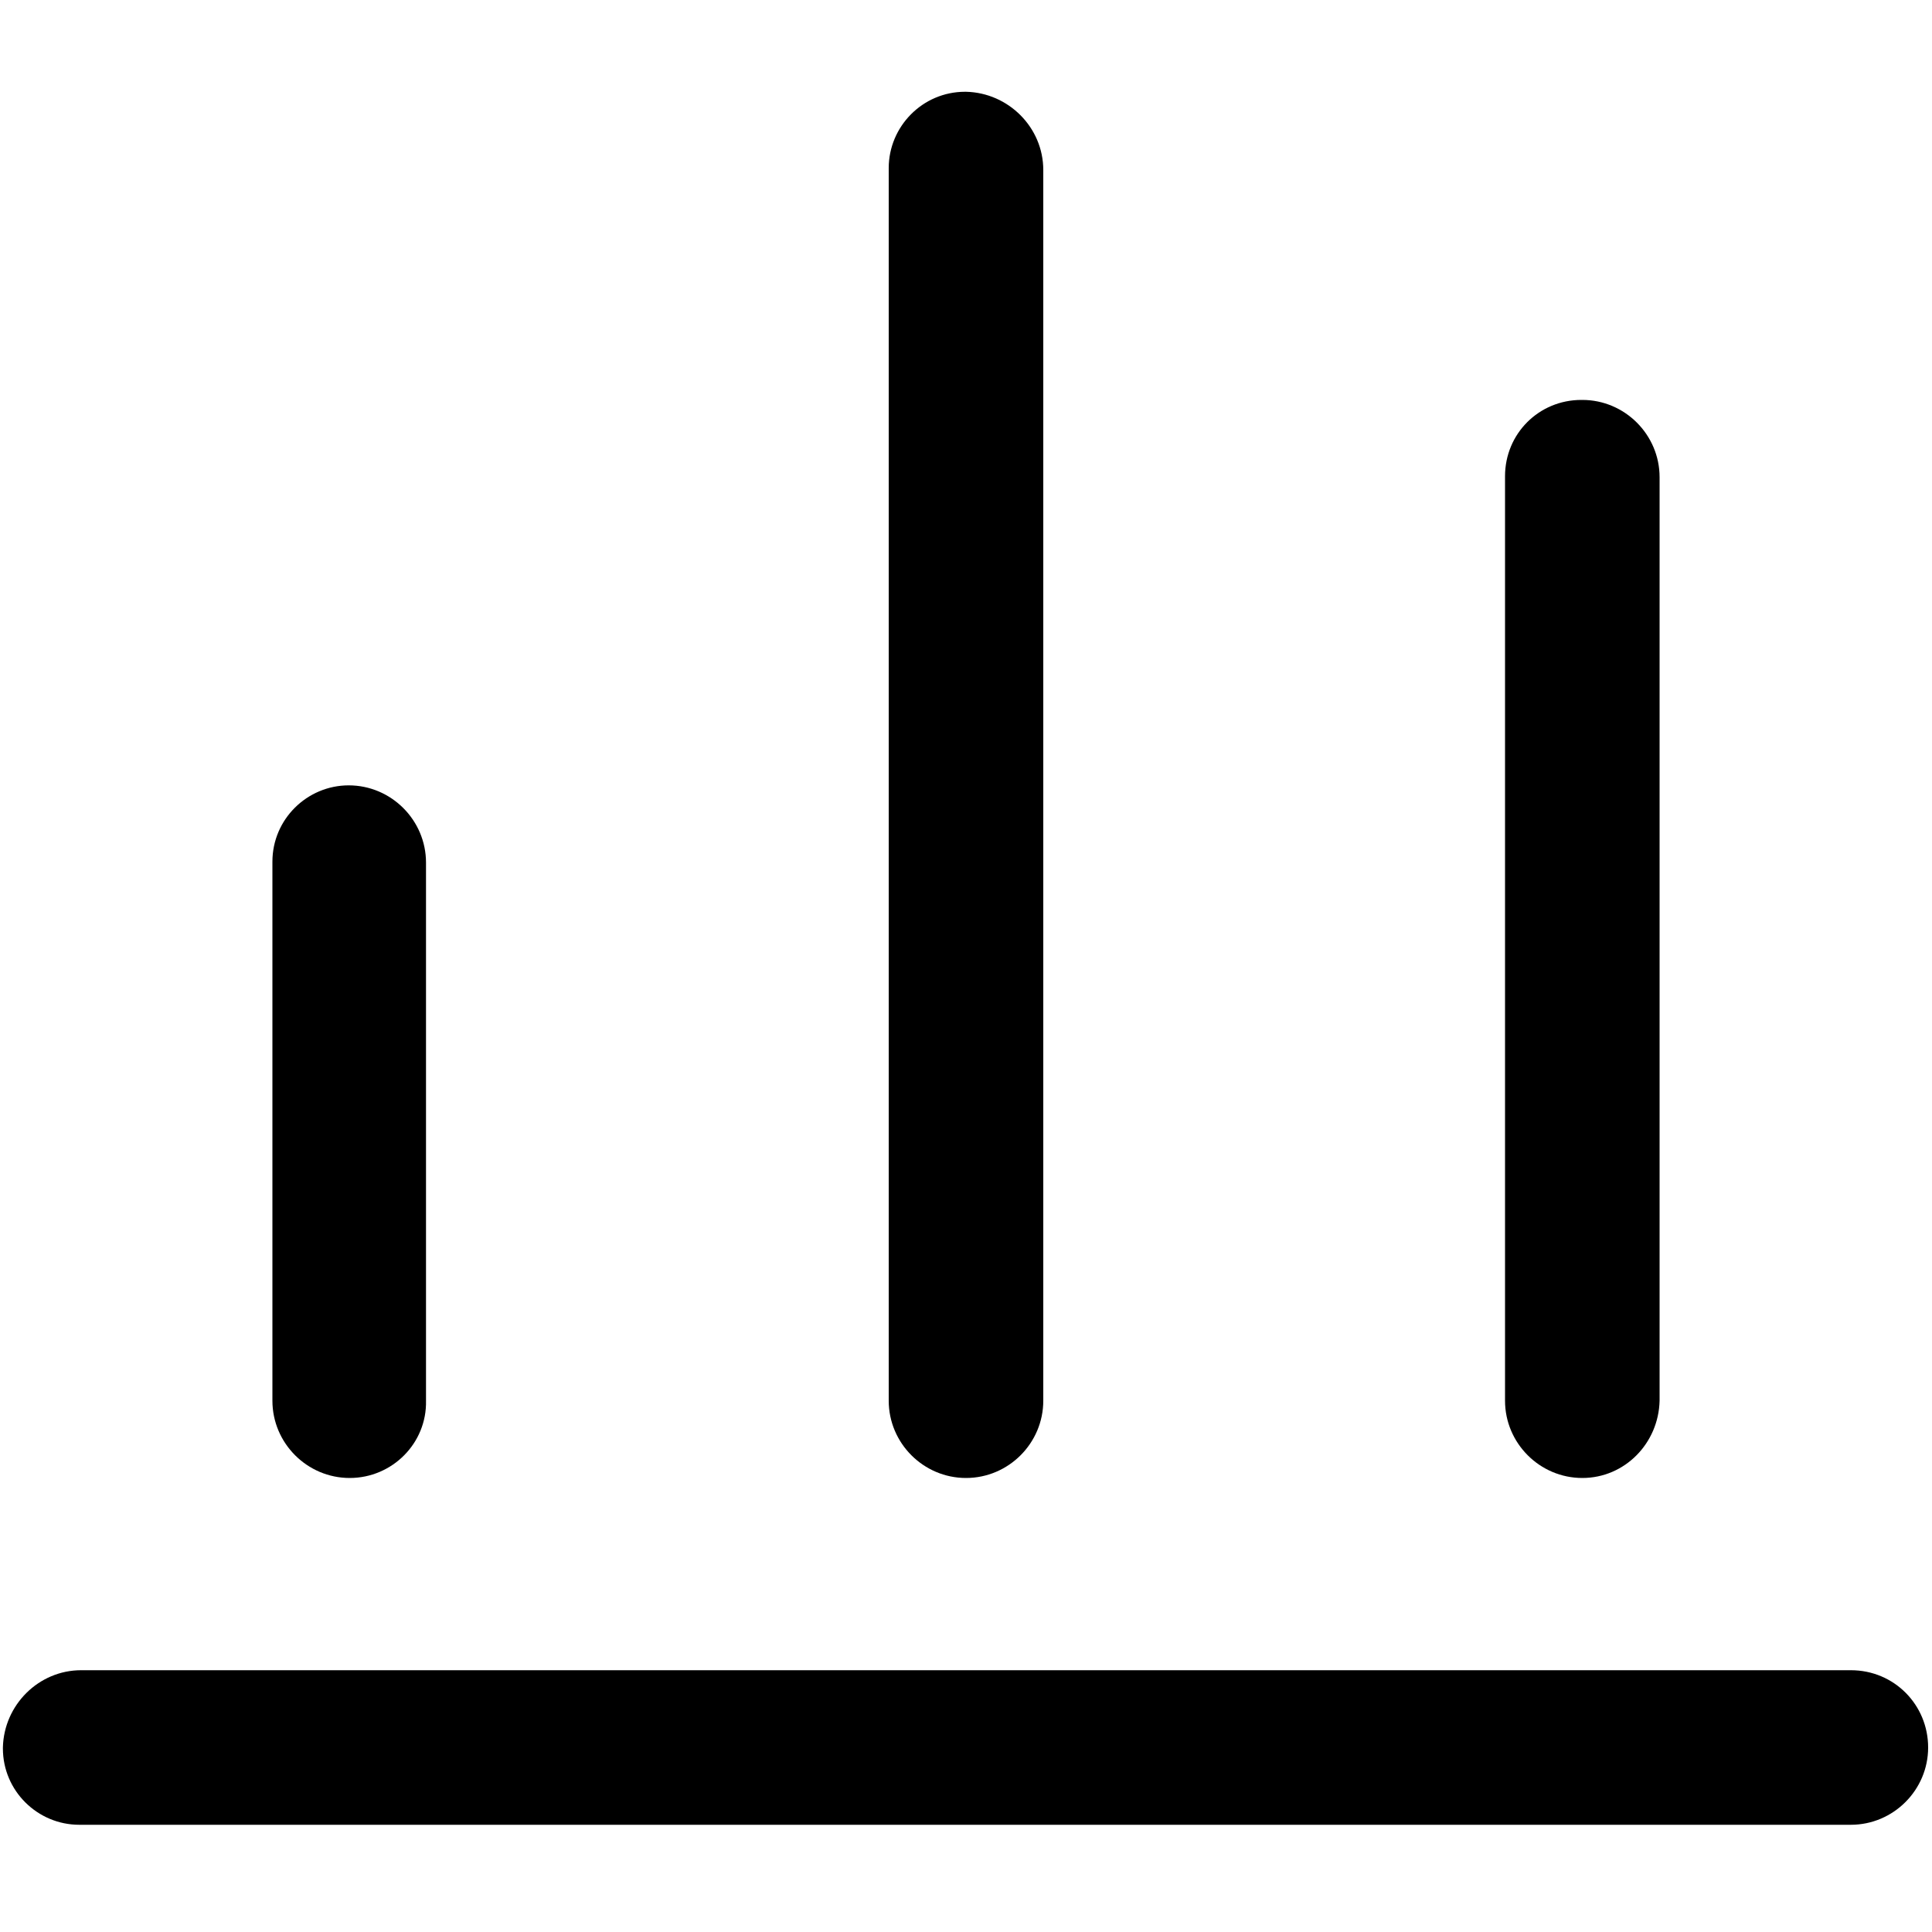 <svg id="iconexchange" viewBox="0 0 1024 1024"><path d="M1021.952 926.208c0 22.528-18.432 40.96-40.96 40.96H41.984c-22.016 0-40.448-17.92-40.448-40.448v-0.512c0.512-22.528 18.944-40.96 41.472-40.96h937.984c23.04 0 40.96 18.432 40.96 40.96zM185.344 783.36c-22.528 0-40.96-18.432-40.96-40.96V456.704c0-22.528 18.432-40.448 40.448-40.448 22.528 0 40.96 18.432 40.96 40.96V742.4c0.512 22.528-17.92 40.96-40.448 40.96z m653.312 0c-22.528 0-40.96-18.432-40.96-40.96V252.416c0-22.528 17.92-40.448 40.448-40.448h0.512c22.528 0 40.96 18.432 40.96 40.96V742.4c-0.512 22.528-18.432 40.96-40.96 40.96z m-326.656 0c-22.528 0-40.96-18.432-40.96-40.96V89.088c0-22.016 17.92-40.448 40.448-40.448h0.512c22.528 0.512 40.96 18.944 40.96 41.472V742.4c0 22.528-18.432 40.96-40.96 40.96z"></path></svg>